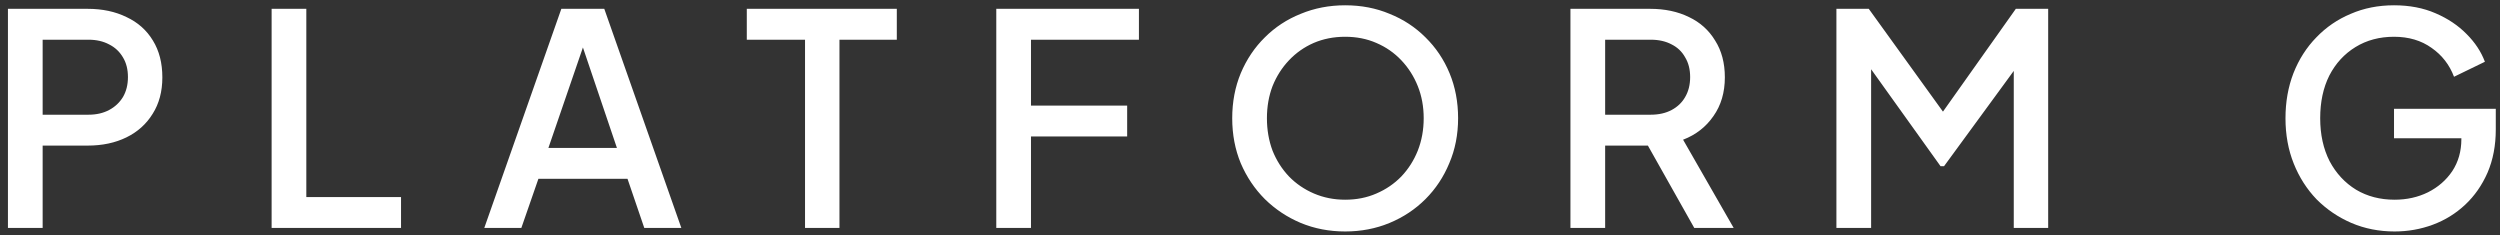 <svg width="170" height="16" viewBox="0 0 170 16" fill="none" xmlns="http://www.w3.org/2000/svg">
<rect x="0" y="0" width="170" height="16" fill="#333333" stroke="none"/>
<path d="M0.54 15.5V0.6H5.96C6.96 0.6 7.84 0.787 8.6 1.16C9.373 1.52 9.973 2.053 10.4 2.76C10.827 3.453 11.04 4.287 11.04 5.26C11.04 6.22 10.82 7.047 10.38 7.74C9.953 8.433 9.36 8.967 8.6 9.34C7.84 9.713 6.96 9.9 5.96 9.9H2.9V15.5H0.54ZM2.9 7.8H6.02C6.553 7.8 7.02 7.693 7.42 7.48C7.82 7.267 8.133 6.973 8.36 6.6C8.587 6.213 8.7 5.76 8.7 5.24C8.7 4.72 8.587 4.273 8.36 3.9C8.133 3.513 7.82 3.22 7.42 3.02C7.02 2.807 6.553 2.7 6.02 2.7H2.9V7.8ZM18.47 15.5V0.6H20.83V13.4H27.27V15.5H18.47ZM32.931 15.5L38.171 0.6H41.091L46.331 15.5H43.811L42.671 12.16H36.611L35.451 15.5H32.931ZM37.291 10.06H41.951L39.311 2.26H39.971L37.291 10.06ZM54.742 15.5V2.7H50.782V0.6H60.983V2.7H57.083V15.5H54.742ZM67.747 15.5V0.6H77.447V2.7H70.107V7.18H76.647V9.28H70.107V15.5H67.747ZM91.471 15.74C90.391 15.74 89.385 15.547 88.451 15.16C87.531 14.773 86.718 14.233 86.011 13.54C85.318 12.847 84.771 12.033 84.371 11.1C83.985 10.167 83.791 9.147 83.791 8.04C83.791 6.933 83.985 5.913 84.371 4.98C84.771 4.033 85.318 3.22 86.011 2.54C86.705 1.847 87.518 1.313 88.451 0.94C89.385 0.553 90.391 0.36 91.471 0.36C92.565 0.36 93.571 0.553 94.491 0.94C95.425 1.313 96.238 1.847 96.931 2.54C97.638 3.233 98.185 4.047 98.571 4.98C98.958 5.913 99.151 6.933 99.151 8.04C99.151 9.147 98.951 10.167 98.551 11.1C98.165 12.033 97.625 12.847 96.931 13.54C96.238 14.233 95.425 14.773 94.491 15.16C93.558 15.547 92.551 15.74 91.471 15.74ZM91.471 13.58C92.245 13.58 92.951 13.44 93.591 13.16C94.245 12.88 94.811 12.493 95.291 12C95.771 11.493 96.145 10.907 96.411 10.24C96.678 9.56 96.811 8.827 96.811 8.04C96.811 7.253 96.678 6.527 96.411 5.86C96.145 5.193 95.771 4.607 95.291 4.1C94.811 3.593 94.245 3.2 93.591 2.92C92.951 2.64 92.245 2.5 91.471 2.5C90.698 2.5 89.985 2.64 89.331 2.92C88.691 3.2 88.131 3.593 87.651 4.1C87.171 4.607 86.798 5.193 86.531 5.86C86.278 6.527 86.151 7.253 86.151 8.04C86.151 8.827 86.278 9.56 86.531 10.24C86.798 10.907 87.171 11.493 87.651 12C88.131 12.493 88.698 12.88 89.351 13.16C90.005 13.44 90.711 13.58 91.471 13.58ZM106.79 15.5V0.6H112.21C113.21 0.6 114.09 0.787 114.85 1.16C115.61 1.52 116.203 2.053 116.63 2.76C117.07 3.453 117.29 4.287 117.29 5.26C117.29 6.287 117.03 7.167 116.51 7.9C116.003 8.633 115.317 9.167 114.45 9.5L117.89 15.5H115.21L111.55 9L113.09 9.9H109.15V15.5H106.79ZM109.15 7.8H112.25C112.797 7.8 113.27 7.693 113.67 7.48C114.07 7.267 114.377 6.973 114.59 6.6C114.817 6.213 114.93 5.76 114.93 5.24C114.93 4.72 114.817 4.273 114.59 3.9C114.377 3.513 114.07 3.22 113.67 3.02C113.27 2.807 112.797 2.7 112.25 2.7H109.15V7.8ZM124.876 15.5V0.6H127.076L132.676 8.36H131.576L137.076 0.6H139.276V15.5H136.936V3.38L137.816 3.62L132.196 11.3H131.956L126.456 3.62L127.236 3.38V15.5H124.876ZM162.833 15.74C161.779 15.74 160.799 15.547 159.893 15.16C158.999 14.773 158.213 14.24 157.533 13.56C156.866 12.867 156.346 12.053 155.973 11.12C155.599 10.187 155.413 9.16 155.413 8.04C155.413 6.933 155.593 5.913 155.953 4.98C156.326 4.033 156.846 3.22 157.513 2.54C158.179 1.847 158.959 1.313 159.853 0.94C160.746 0.553 161.726 0.36 162.793 0.36C163.846 0.36 164.786 0.54 165.612 0.9C166.453 1.26 167.159 1.733 167.733 2.32C168.306 2.893 168.719 3.52 168.973 4.2L166.873 5.22C166.566 4.407 166.059 3.753 165.353 3.26C164.646 2.753 163.793 2.5 162.793 2.5C161.806 2.5 160.933 2.733 160.173 3.2C159.413 3.667 158.819 4.313 158.393 5.14C157.979 5.967 157.773 6.933 157.773 8.04C157.773 9.147 157.986 10.12 158.413 10.96C158.853 11.787 159.453 12.433 160.213 12.9C160.973 13.353 161.846 13.58 162.833 13.58C163.659 13.58 164.413 13.413 165.093 13.08C165.786 12.733 166.339 12.253 166.753 11.64C167.166 11.013 167.373 10.287 167.373 9.46V8.44L168.433 9.4H162.793V7.4H169.713V8.8C169.713 9.893 169.526 10.873 169.153 11.74C168.779 12.593 168.273 13.32 167.633 13.92C166.993 14.52 166.259 14.973 165.433 15.28C164.606 15.587 163.739 15.74 162.833 15.74Z" fill="white"/>
</svg>
